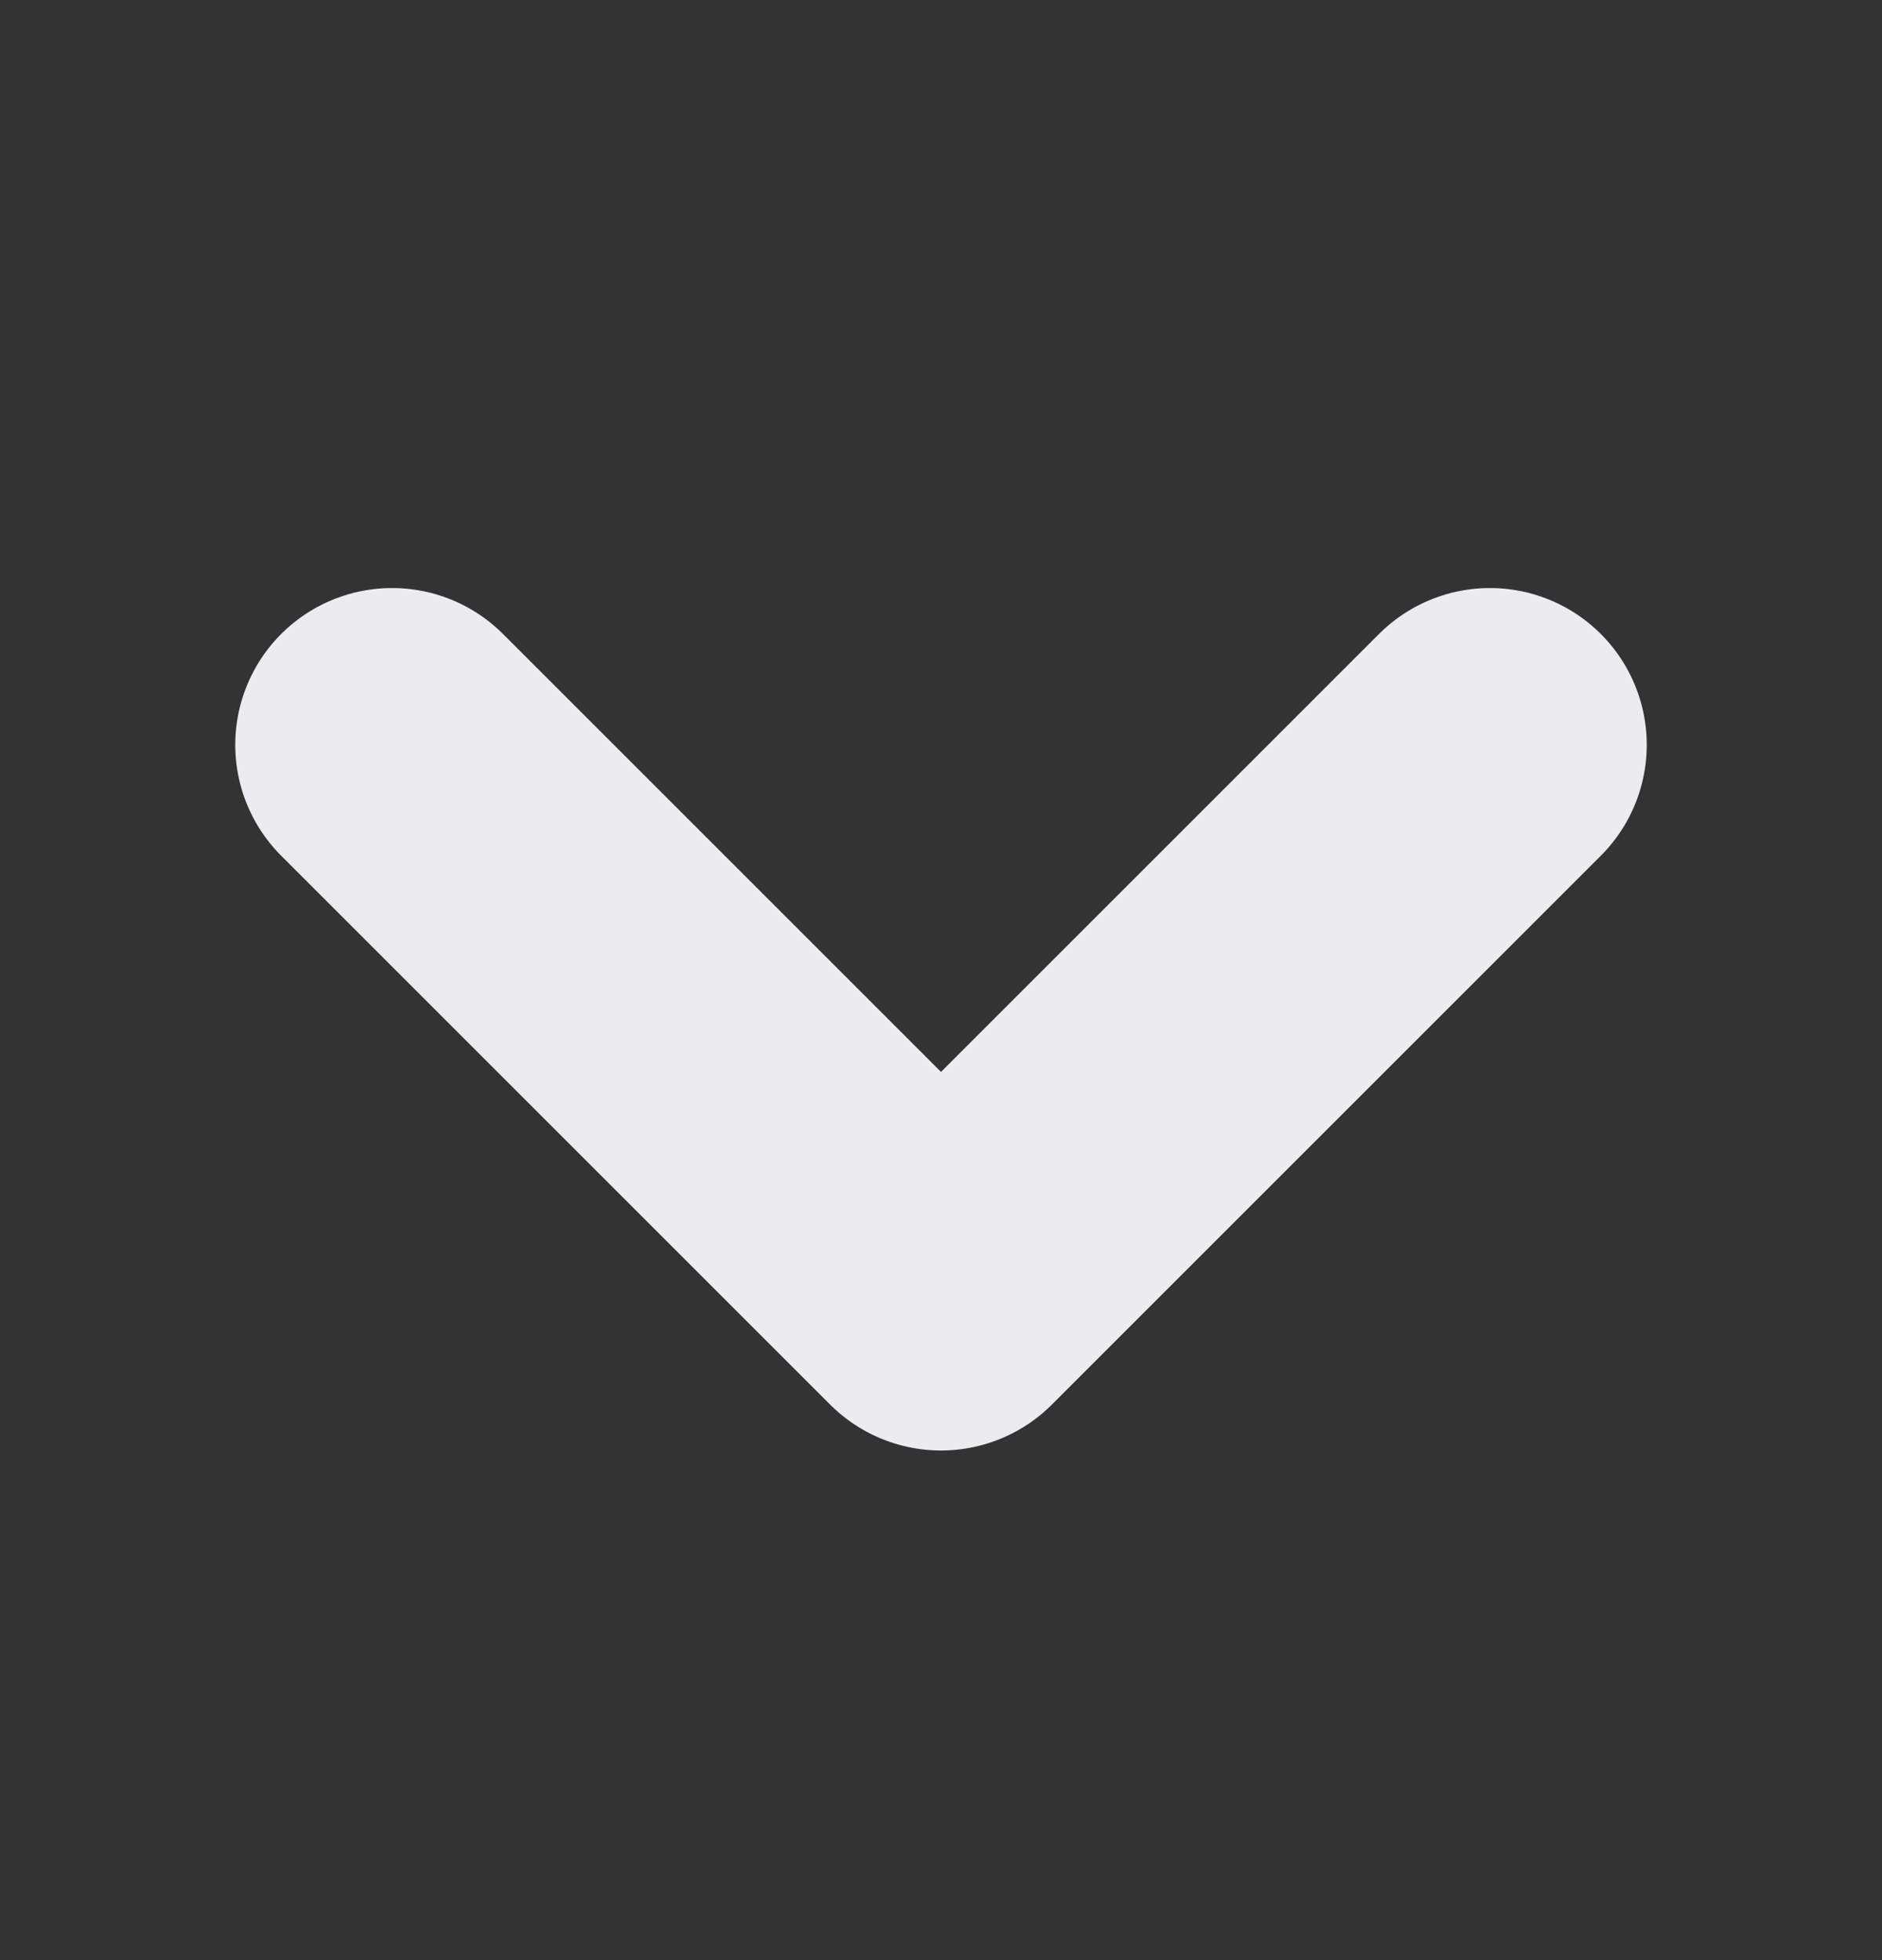 <svg width="24" height="25" viewBox="0 0 24 25" fill="none" xmlns="http://www.w3.org/2000/svg">
<rect x="0" y="0" width="24" height="25" fill="#333333" stroke="none"/>
<path d="M19 9.5L12 16.5L5 9.5" stroke="#EBEBF0" stroke-width="4" stroke-linecap="round" stroke-linejoin="round"/>
</svg>
